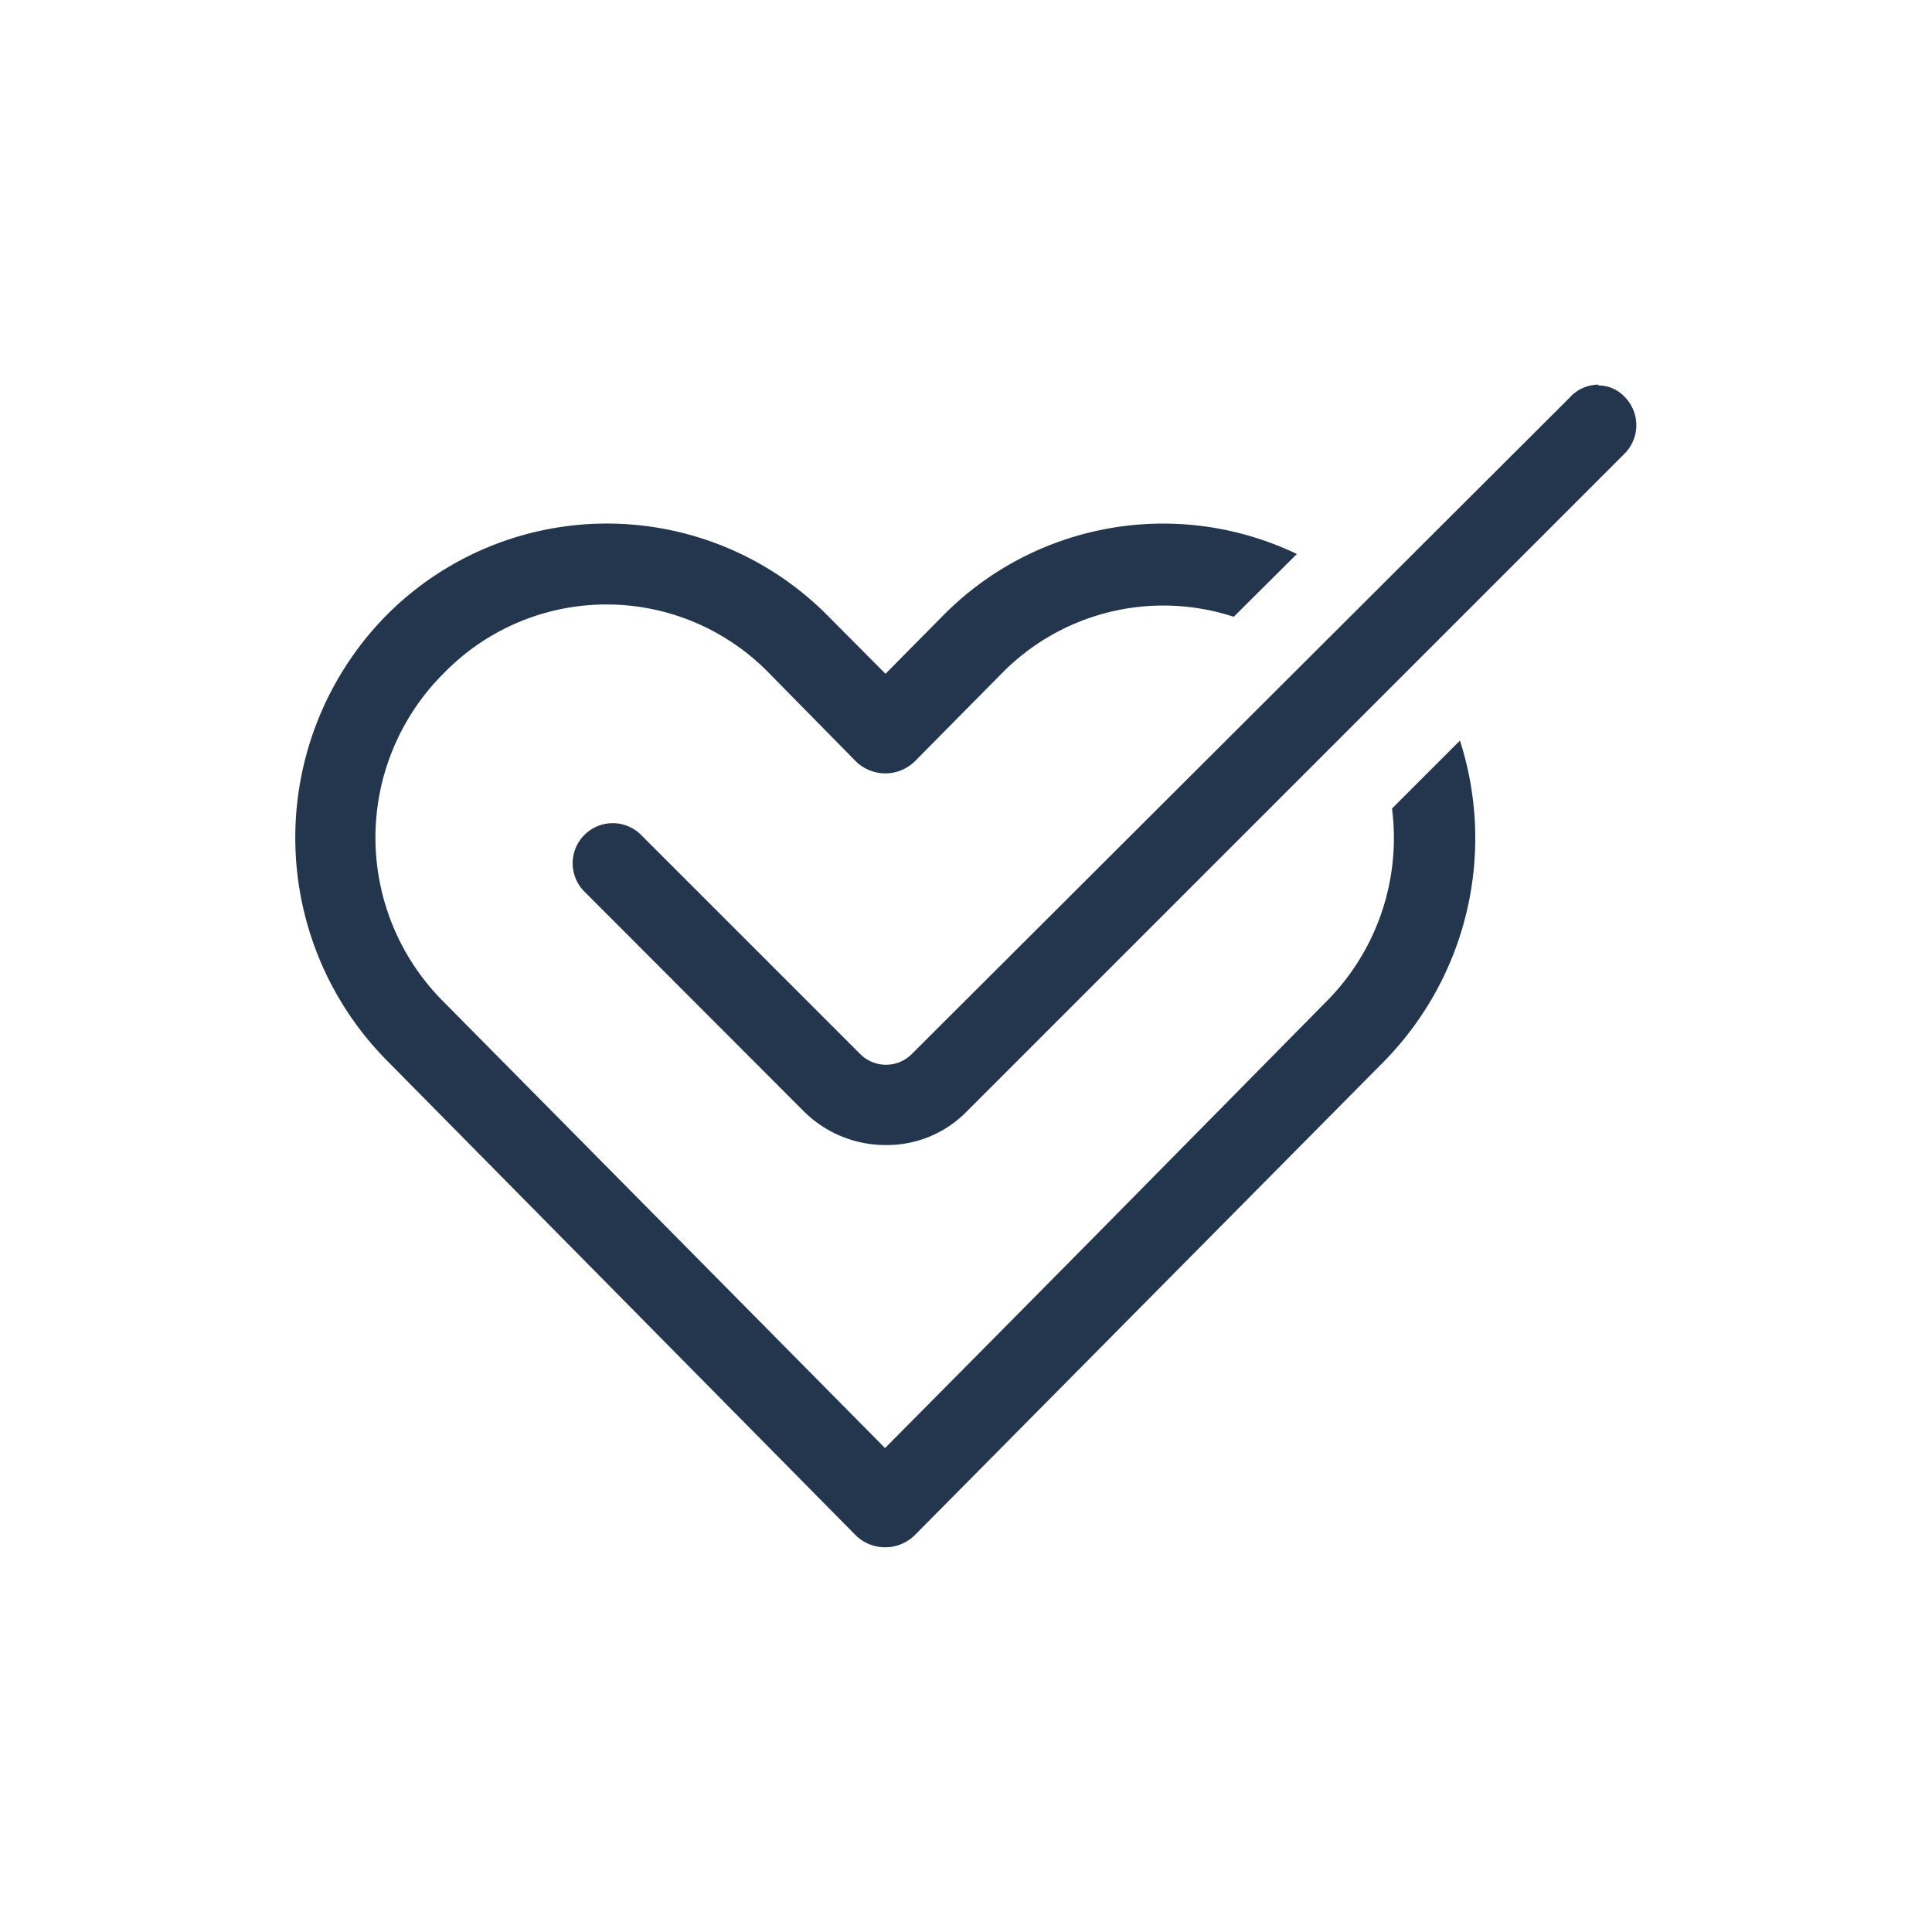 <svg id="Layer_1" data-name="Layer 1" xmlns="http://www.w3.org/2000/svg" viewBox="0 0 120 120"><defs><style>.cls-1{fill:#23364e;}</style></defs><g id="_03_Health_Wellbeing" data-name="03_Health &amp;
Wellbeing"><g id="Group_70" data-name="Group 70"><g id="Group_42" data-name="Group 42"><path id="Path_160" data-name="Path 160" class="cls-1" d="M90.68,46l-4.22,4.22a14.39,14.39,0,0,1-4.09,12L68.61,76.17q-6.69,6.77-13.37,13.5l-.27.27-27.4-27.7a14.4,14.4,0,0,1-.07-20.36l.07-.07a14.09,14.09,0,0,1,19.94-.26l.26.26,5.4,5.49a2.62,2.62,0,0,0,3.64,0l5.37-5.43a14.05,14.05,0,0,1,14.45-3.56l3.92-3.9a19.21,19.21,0,0,0-22,3.85L55,41.85,51.4,38.23a19.3,19.3,0,0,0-27.3-.11l-.11.11a19.68,19.68,0,0,0,0,27.6L53.16,95.37a2.62,2.62,0,0,0,3.64,0L86,65.89A19.79,19.79,0,0,0,90.68,46"/><path id="Path_161" data-name="Path 161" class="cls-1" d="M99.29,23.89a2.44,2.44,0,0,0-1.82.83L56.63,65.47a2.26,2.26,0,0,1-3.2,0h0L39.77,51.81a2.49,2.49,0,0,0-3.52,3.52L49.9,69A7.19,7.19,0,0,0,55,71.12,6.92,6.92,0,0,0,60.08,69l40.84-40.84a2.5,2.5,0,0,0,0-3.5,2.24,2.24,0,0,0-1.66-.72"/></g></g></g></svg>